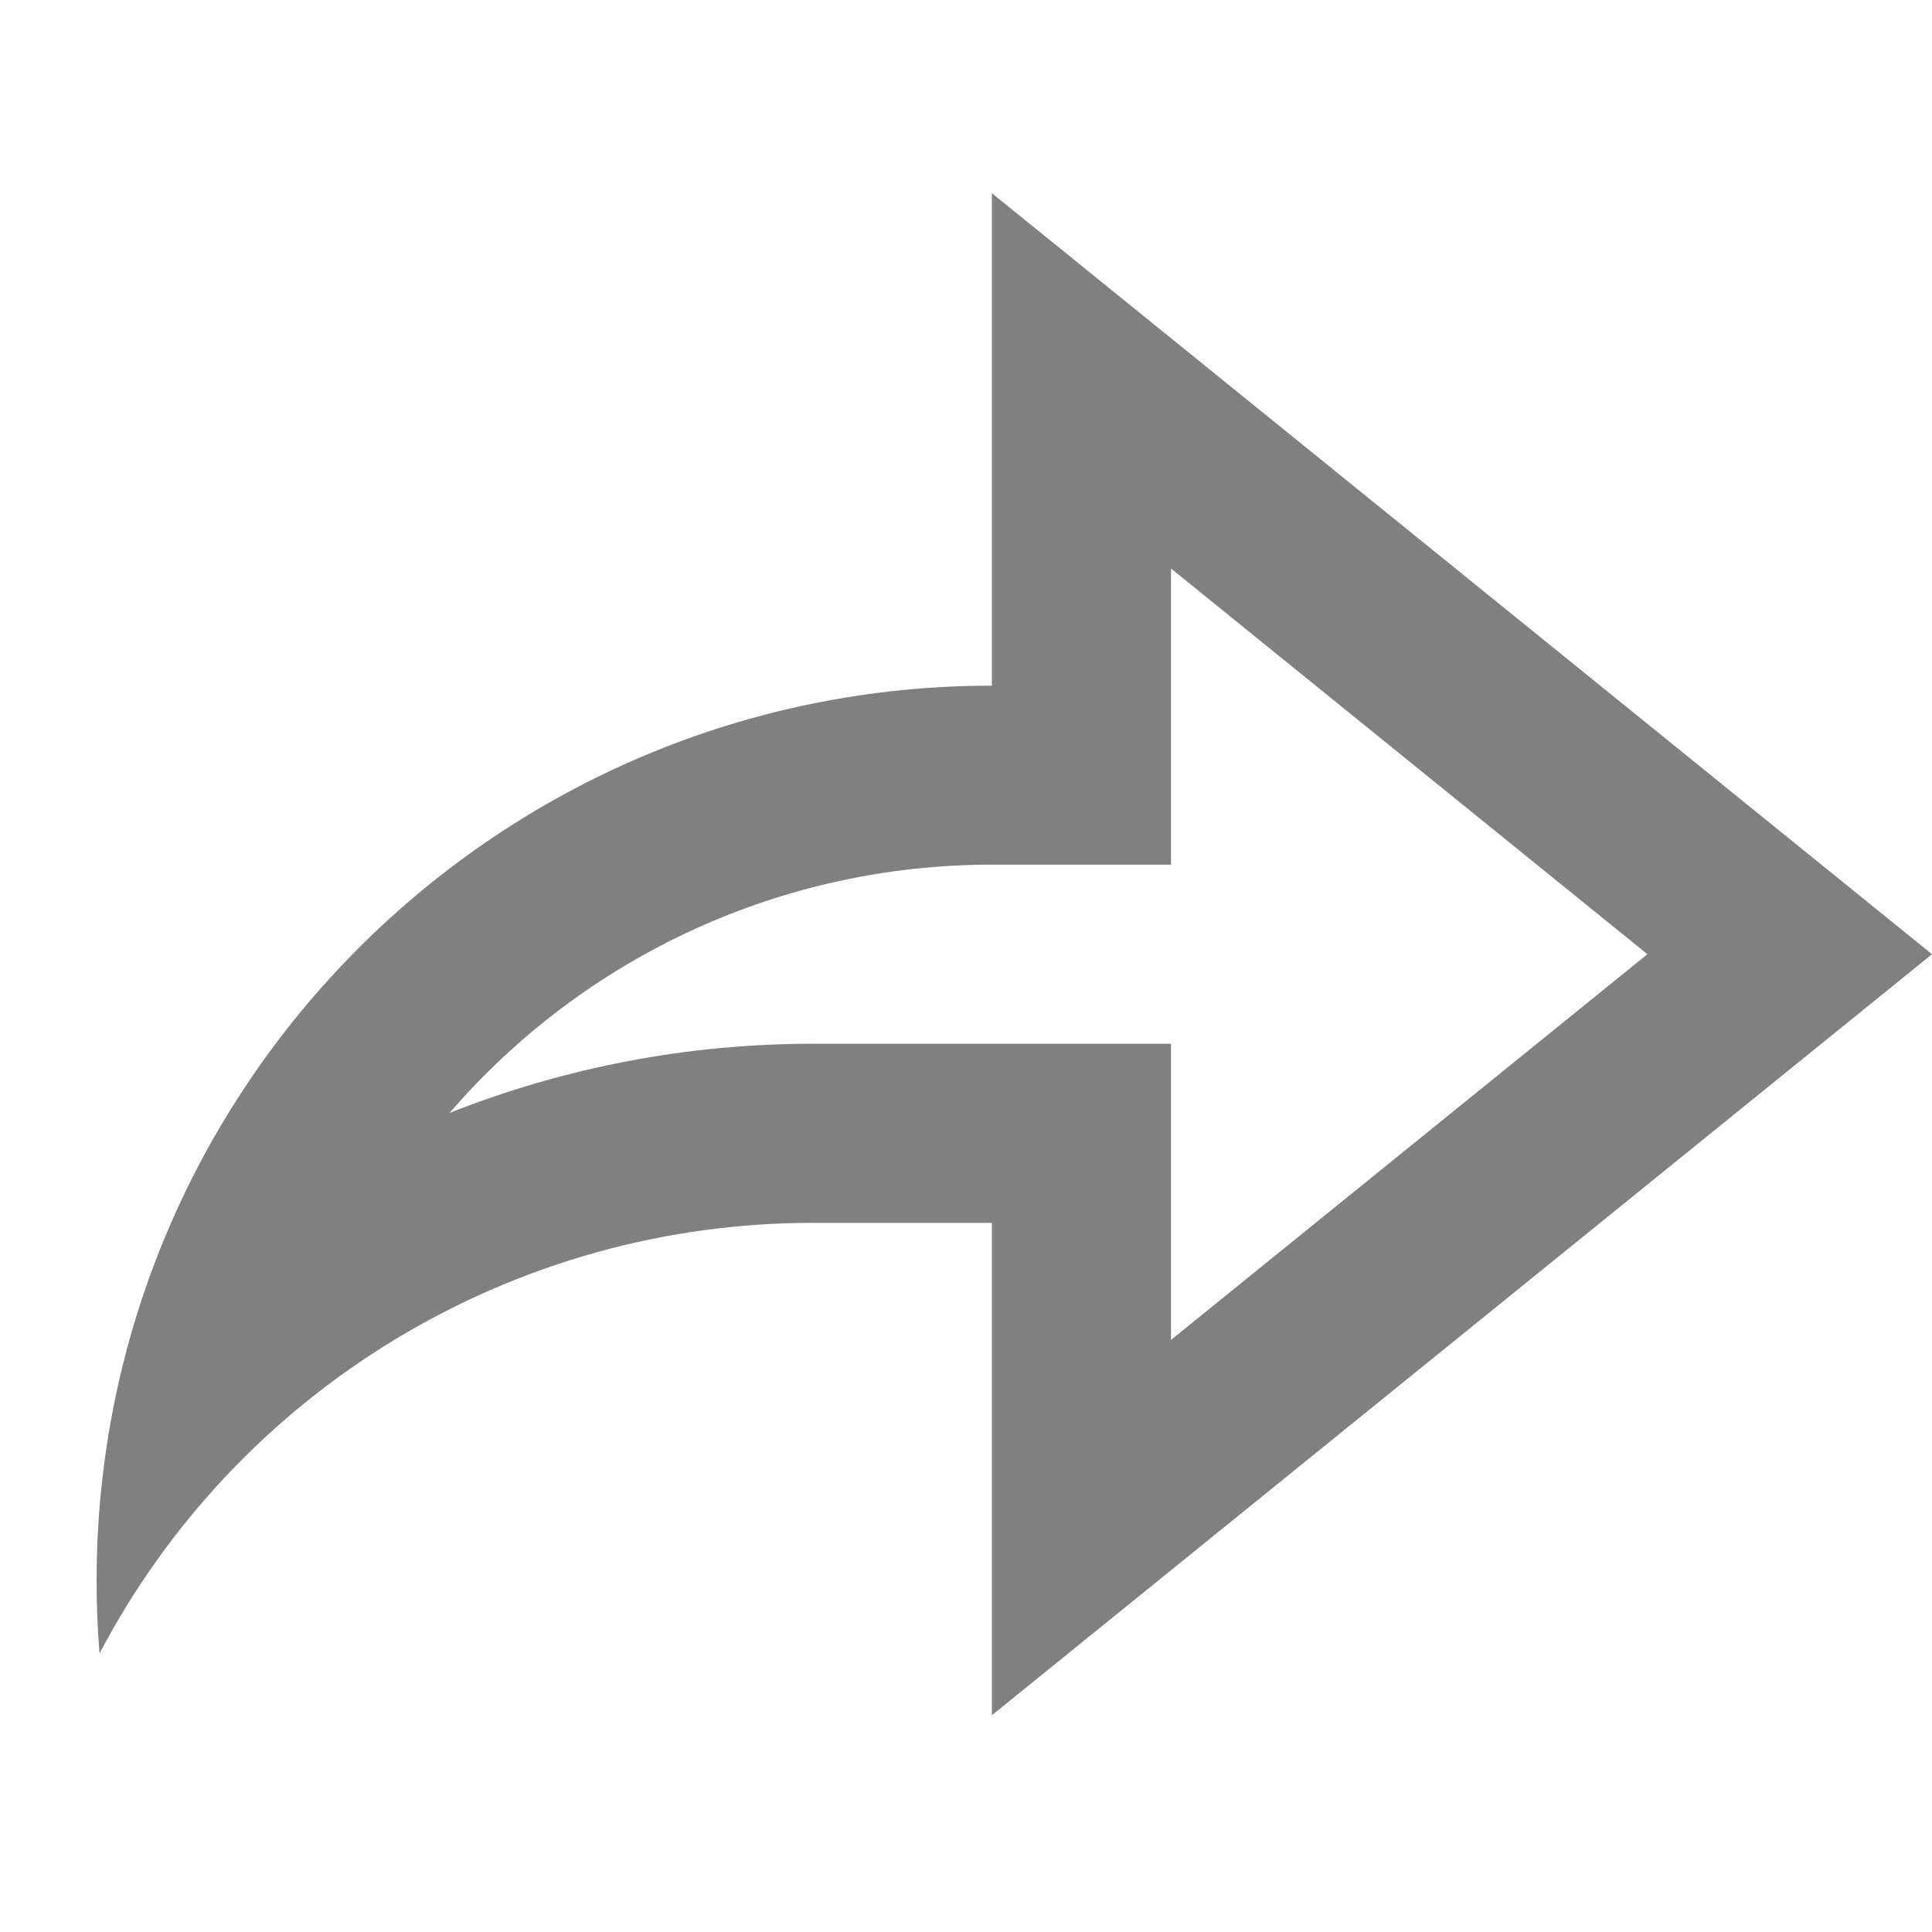 <svg width="20" height="20" viewBox="0 0 20 20" fill="none" xmlns="http://www.w3.org/2000/svg">
<g id="Icon / 20px" clip-path="url(#clip0_7632_155848)">
<path id="Vector" d="M10.268 12.659H8.415C6.894 12.658 5.403 13.073 4.101 13.859C2.799 14.644 1.737 15.771 1.03 17.117C1.01 16.867 1 16.616 1 16.366C1 11.247 5.149 7.098 10.268 7.098V2L20 9.878L10.268 17.756V12.659ZM8.415 10.805H12.122V13.871L17.054 9.878L12.122 5.885V8.951H10.268C9.203 8.95 8.149 9.179 7.18 9.623C6.212 10.066 5.35 10.714 4.654 11.521C5.851 11.047 7.127 10.804 8.415 10.805Z" fill="#808080"/>
</g>
<defs>
<clipPath id="clip0_7632_155848">
<rect width="20" height="20" fill="white"/>
</clipPath>
</defs>
</svg>
